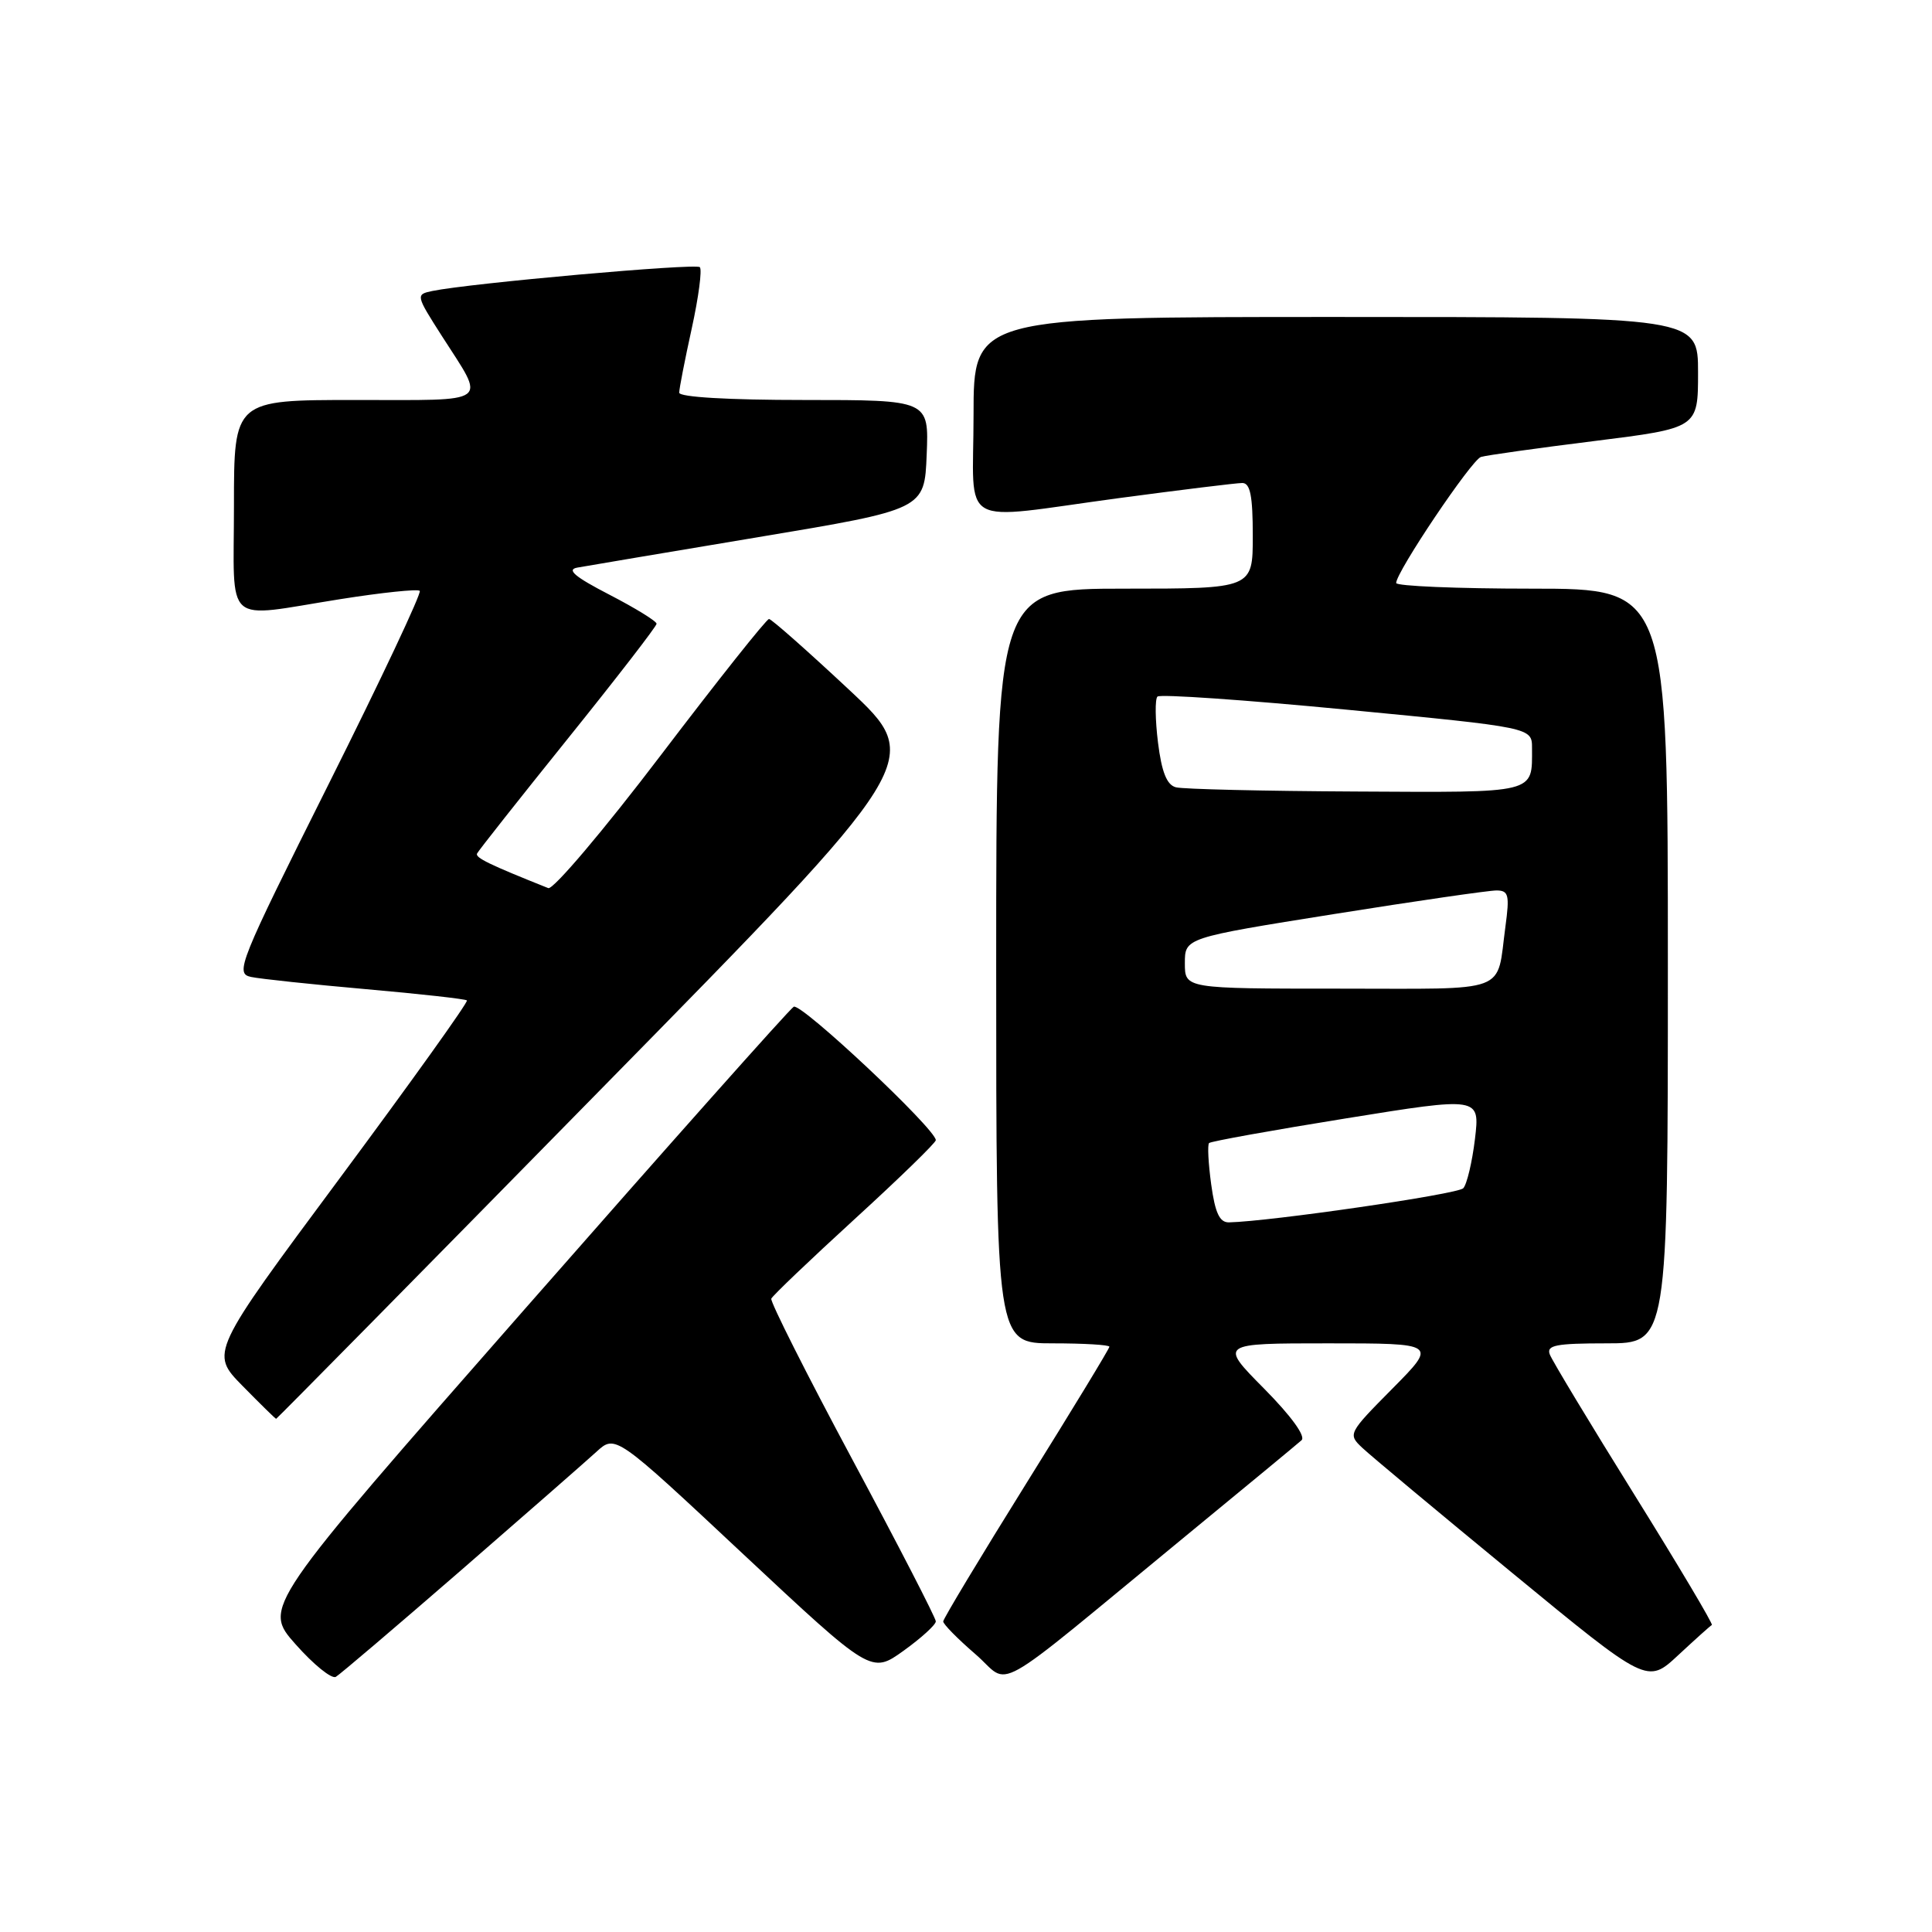 <?xml version="1.0" encoding="UTF-8" standalone="no"?>
<!DOCTYPE svg PUBLIC "-//W3C//DTD SVG 1.1//EN" "http://www.w3.org/Graphics/SVG/1.1/DTD/svg11.dtd" >
<svg xmlns="http://www.w3.org/2000/svg" xmlns:xlink="http://www.w3.org/1999/xlink" version="1.1" viewBox="0 0 256 256">
 <g >
 <path fill="currentColor"
d=" M 61.00 208.15 C 69.53 200.74 77.63 193.65 79.02 192.38 C 81.54 190.07 81.54 190.07 98.49 205.94 C 115.45 221.80 115.45 221.80 119.73 218.73 C 122.08 217.04 124.00 215.29 124.00 214.84 C 124.00 214.39 119.03 204.75 112.95 193.41 C 106.87 182.07 102.04 172.47 102.20 172.08 C 102.37 171.68 107.34 166.94 113.25 161.53 C 119.16 156.13 124.00 151.42 124.00 151.08 C 124.00 149.61 106.11 132.81 105.17 133.40 C 104.59 133.75 88.53 151.81 69.48 173.52 C 34.83 212.99 34.83 212.99 39.17 217.88 C 41.55 220.57 43.95 222.51 44.50 222.19 C 45.05 221.87 52.47 215.55 61.00 208.15 Z  M 157.00 203.62 C 164.97 197.07 171.93 191.32 172.46 190.84 C 173.04 190.32 171.09 187.63 167.49 183.99 C 161.56 178.00 161.56 178.00 176.00 178.00 C 190.44 178.00 190.44 178.00 184.50 184.00 C 178.63 189.93 178.58 190.03 180.53 191.86 C 181.61 192.88 190.55 200.34 200.39 208.43 C 218.27 223.14 218.27 223.14 222.37 219.32 C 224.63 217.22 226.63 215.42 226.83 215.32 C 227.03 215.22 222.41 207.45 216.56 198.05 C 210.71 188.65 205.67 180.30 205.36 179.48 C 204.88 178.25 206.14 178.00 212.89 178.00 C 221.00 178.00 221.00 178.00 221.00 128.00 C 221.00 78.00 221.00 78.00 203.00 78.00 C 193.10 78.00 185.00 77.66 185.00 77.25 C 185.00 75.79 194.98 60.95 196.23 60.55 C 196.93 60.33 203.69 59.38 211.25 58.44 C 225.00 56.72 225.00 56.72 225.00 49.36 C 225.00 42.00 225.00 42.00 177.00 42.00 C 129.00 42.00 129.00 42.00 129.00 55.00 C 129.00 70.30 126.57 68.92 148.36 65.99 C 156.53 64.90 163.84 64.00 164.61 64.00 C 165.66 64.00 166.00 65.69 166.00 71.00 C 166.00 78.00 166.00 78.00 149.00 78.00 C 132.00 78.00 132.00 78.00 132.00 128.00 C 132.00 178.00 132.00 178.00 139.50 178.00 C 143.62 178.00 147.00 178.20 147.00 178.45 C 147.00 178.70 142.05 186.84 136.00 196.54 C 129.95 206.25 124.99 214.49 124.98 214.85 C 124.98 215.21 126.89 217.15 129.23 219.17 C 134.13 223.38 130.49 225.42 157.00 203.62 Z  M 79.61 144.35 C 122.47 100.71 122.47 100.71 112.48 91.37 C 106.99 86.24 102.23 82.03 101.90 82.02 C 101.57 82.01 95.12 90.13 87.56 100.07 C 80.00 110.01 73.29 117.93 72.65 117.68 C 64.83 114.56 62.96 113.65 63.21 113.10 C 63.37 112.75 68.79 105.89 75.25 97.86 C 81.71 89.83 87.00 82.99 87.00 82.65 C 87.00 82.31 84.19 80.58 80.75 78.80 C 76.16 76.43 75.03 75.47 76.50 75.21 C 77.60 75.01 88.40 73.19 100.50 71.17 C 122.50 67.50 122.50 67.50 122.79 60.25 C 123.09 53.00 123.09 53.00 106.54 53.00 C 96.50 53.00 90.00 52.62 90.00 52.03 C 90.00 51.49 90.75 47.66 91.66 43.52 C 92.57 39.37 93.05 35.72 92.73 35.40 C 92.19 34.86 62.23 37.53 57.27 38.56 C 55.08 39.02 55.09 39.11 58.55 44.52 C 64.41 53.68 65.33 53.00 47.11 53.00 C 31.00 53.00 31.00 53.00 31.00 67.00 C 31.00 83.26 29.42 81.87 45.03 79.40 C 50.58 78.52 55.35 78.02 55.62 78.29 C 55.89 78.56 50.47 90.07 43.56 103.87 C 31.64 127.70 31.12 128.99 33.26 129.45 C 34.49 129.71 41.35 130.44 48.50 131.07 C 55.65 131.70 61.67 132.37 61.87 132.56 C 62.08 132.75 54.50 143.34 45.04 156.09 C 27.84 179.26 27.84 179.26 32.13 183.63 C 34.49 186.03 36.49 188.00 36.59 188.00 C 36.68 188.00 56.05 168.36 79.61 144.35 Z  M 160.49 156.94 C 160.11 154.15 159.98 151.69 160.21 151.46 C 160.44 151.23 168.61 149.76 178.36 148.19 C 196.10 145.33 196.10 145.33 195.44 150.92 C 195.07 153.99 194.37 156.93 193.89 157.45 C 193.15 158.24 168.31 161.85 162.84 161.97 C 161.60 161.99 161.01 160.72 160.49 156.94 Z  M 157.00 127.63 C 157.00 124.27 157.00 124.27 176.75 121.12 C 187.61 119.39 197.32 117.98 198.31 117.99 C 199.90 118.00 200.04 118.60 199.48 122.75 C 198.25 131.79 200.36 131.00 177.43 131.00 C 157.00 131.00 157.00 131.00 157.00 127.63 Z  M 155.81 104.32 C 154.61 104.01 153.93 102.31 153.44 98.39 C 153.07 95.38 153.03 92.63 153.37 92.30 C 153.71 91.96 165.01 92.74 178.49 94.04 C 203.00 96.40 203.00 96.40 203.00 99.12 C 203.00 105.21 203.82 105.01 179.64 104.88 C 167.46 104.82 156.74 104.57 155.81 104.32 Z "/>
</g>
</svg>